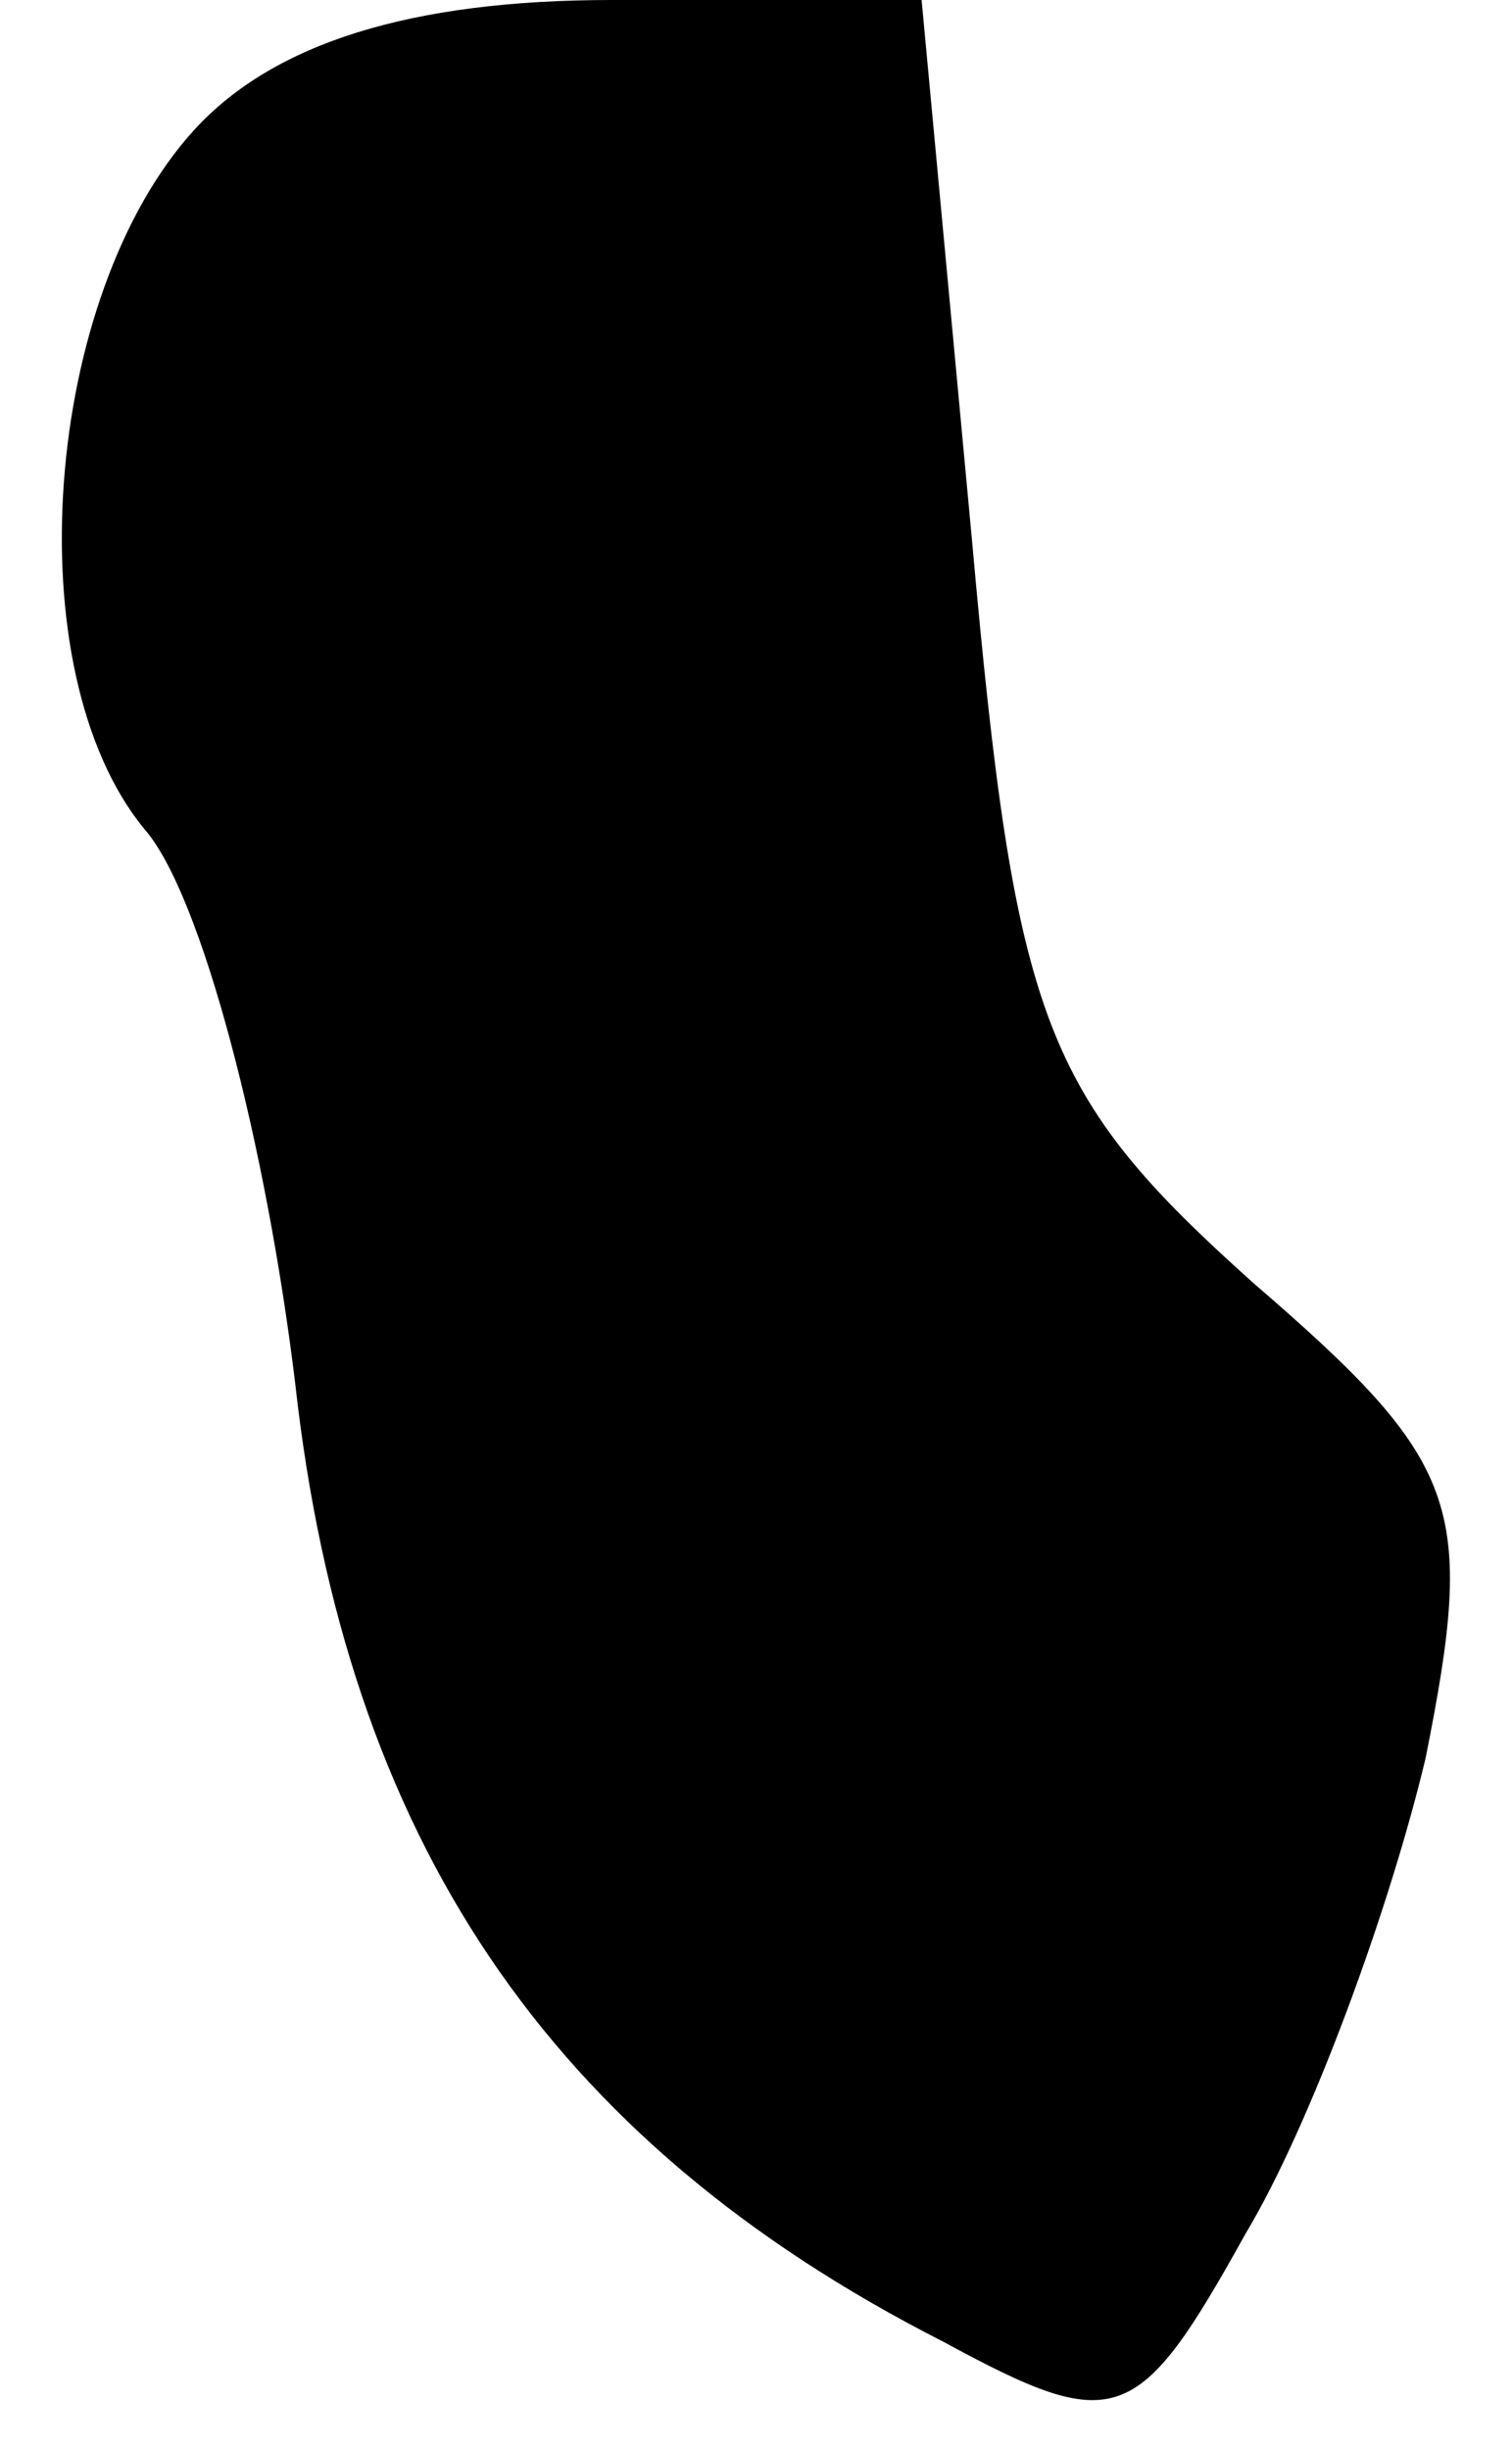 <?xml version="1.0" standalone="no"?>
<!DOCTYPE svg PUBLIC "-//W3C//DTD SVG 20010904//EN"
 "http://www.w3.org/TR/2001/REC-SVG-20010904/DTD/svg10.dtd">
<svg version="1.0" xmlns="http://www.w3.org/2000/svg"
 width="21pt" height="34pt" viewBox="0 0 21 34"
 preserveAspectRatio="xMidYMid meet">
<g transform="translate(0,34) scale(0.1,-0.1)"
fill="#000000" stroke="none">
<path fill="#000000" stroke="none" d="M27 322 c-21 -23 -25 -75 -7 -97 8 -9
17 -44 21 -77 7 -63 35 -105 90 -133 24 -13 27 -12 42 15 9 15 20 45 25 66 7
35 5 41 -24 66 -29 26 -33 36 -39 103 l-7 75 -43 0 c-28 0 -47 -6 -58 -18z"/>
</g>
</svg>
